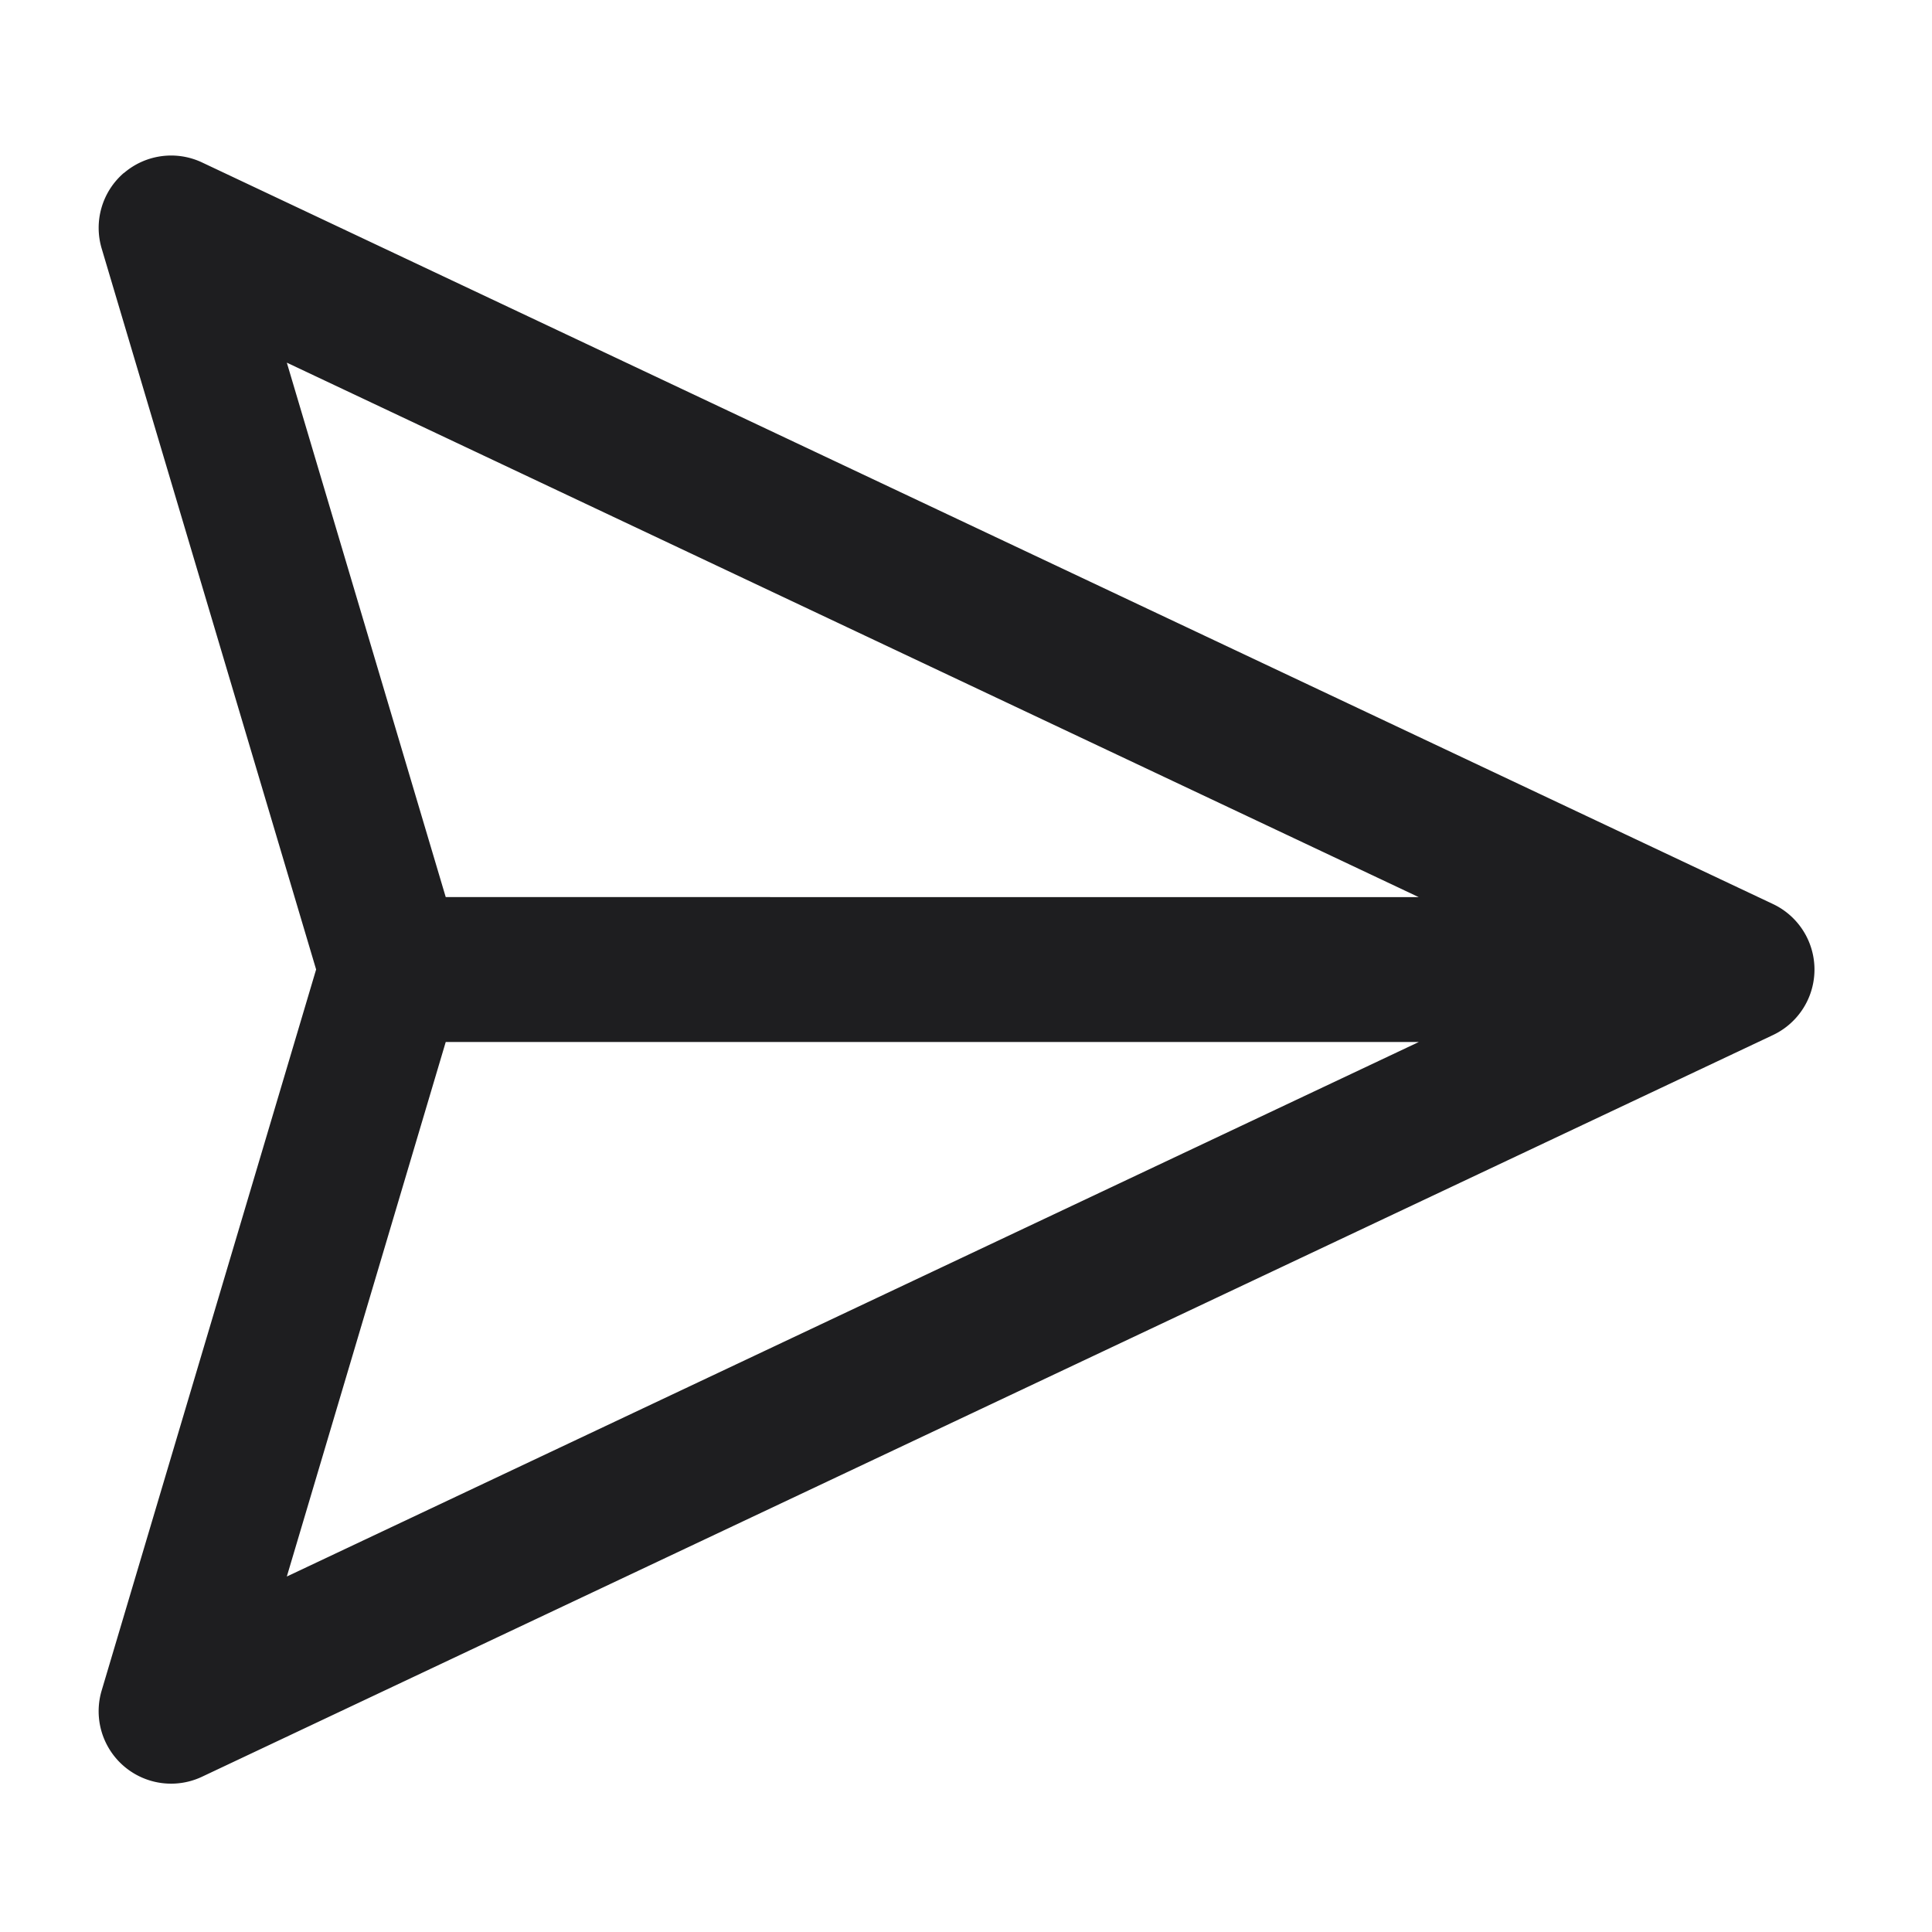 <svg xmlns="http://www.w3.org/2000/svg" fill="none" viewBox="0 0 24 24"><path fill="#1E1E20" fill-rule="evenodd" d="M1.54 2.149a.9.9 0 0 1 .97-.131l19.514 9.212a.9.9 0 0 1 0 1.628L2.51 22.071A.9.9 0 0 1 1.263 21l2.664-8.957-2.664-8.956a.9.9 0 0 1 .277-.94zm3.997 10.795l-1.974 6.64 14.062-6.64H5.537zm12.088-1.8H5.537L3.563 4.505l14.062 6.64z" clip-rule="evenodd"/></svg>